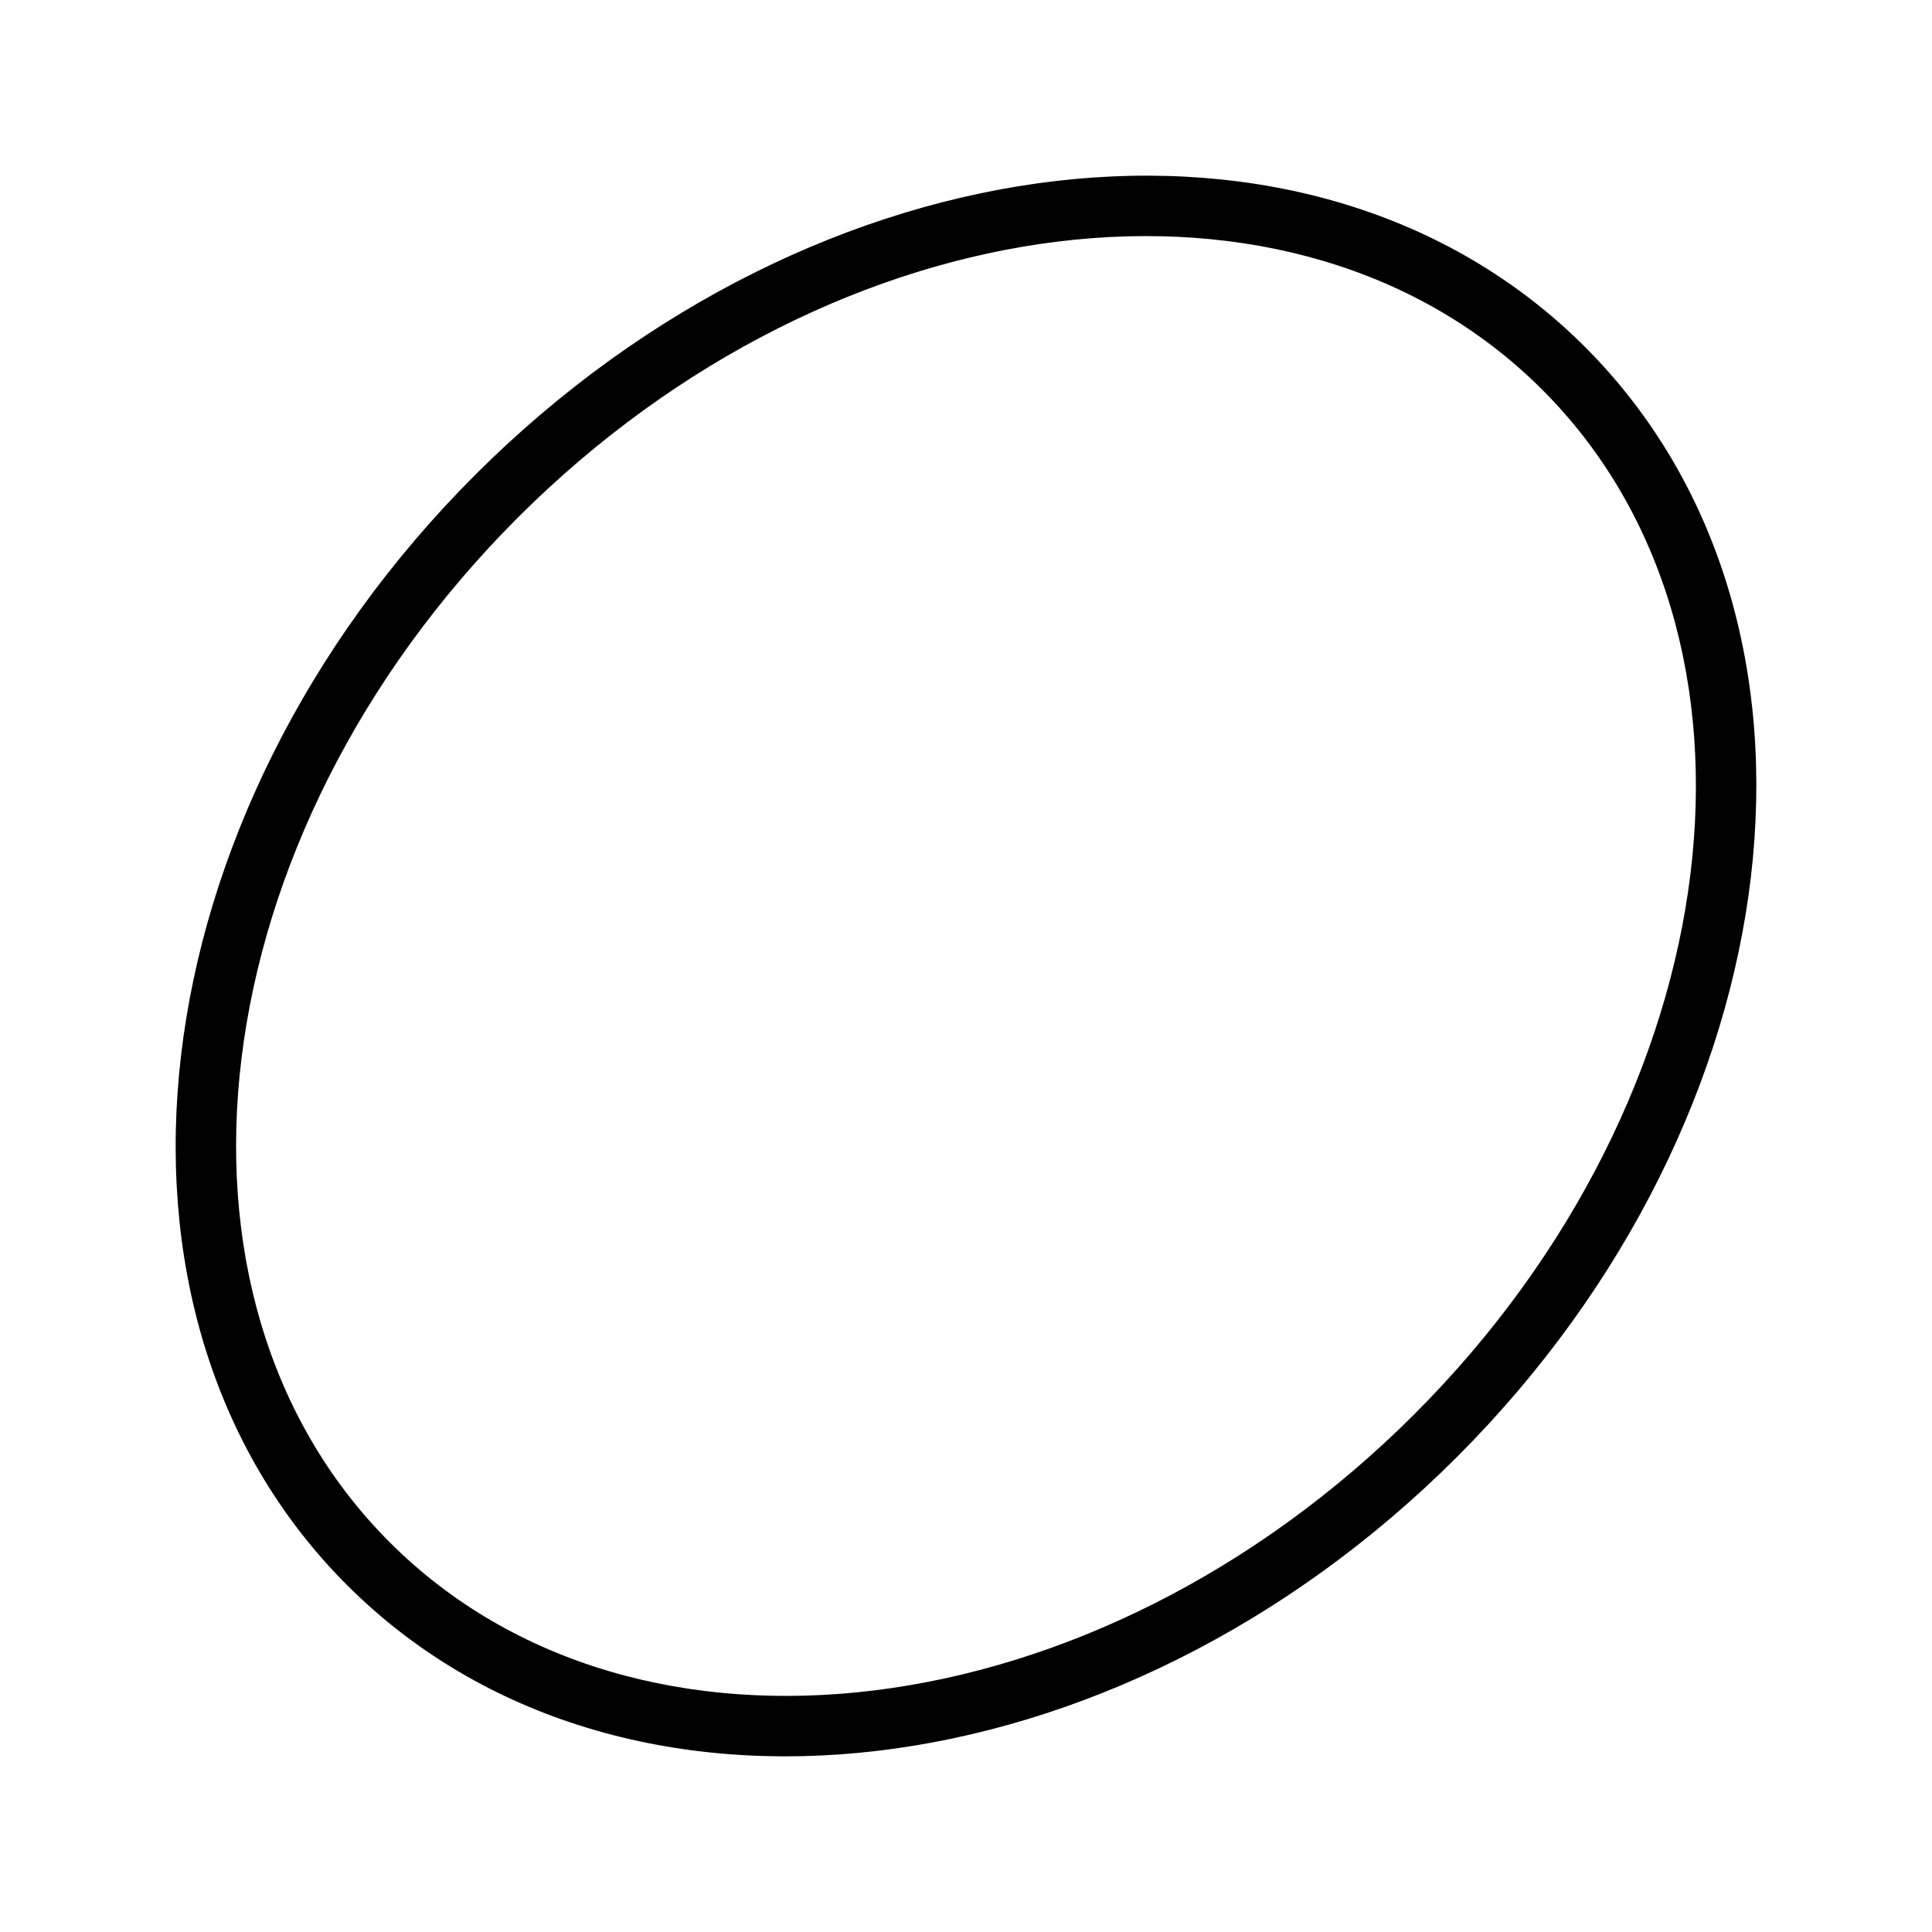 <?xml version="1.0" standalone="no"?><!DOCTYPE svg PUBLIC "-//W3C//DTD SVG 1.1//EN" "http://www.w3.org/Graphics/SVG/1.1/DTD/svg11.dtd"><svg t="1650511163177" class="icon" viewBox="0 0 1024 1024" version="1.1" xmlns="http://www.w3.org/2000/svg" p-id="2397" xmlns:xlink="http://www.w3.org/1999/xlink" width="200" height="200"><defs><style type="text/css"></style></defs><path d="M772.224 772.224c180.672-180.704 212.256-443.936 67.872-588.32-144.384-144.384-407.616-112.8-588.32 67.872-180.672 180.704-212.256 443.936-67.872 588.32 144.384 144.384 407.616 112.8 588.32-67.872z m-22.624-22.624c-169.248 169.216-412.544 198.4-543.04 67.84-130.56-130.496-101.376-373.792 67.84-543.04 169.248-169.216 412.544-198.4 543.04-67.84 130.56 130.496 101.376 373.792-67.84 543.04z" p-id="2398"></path></svg>